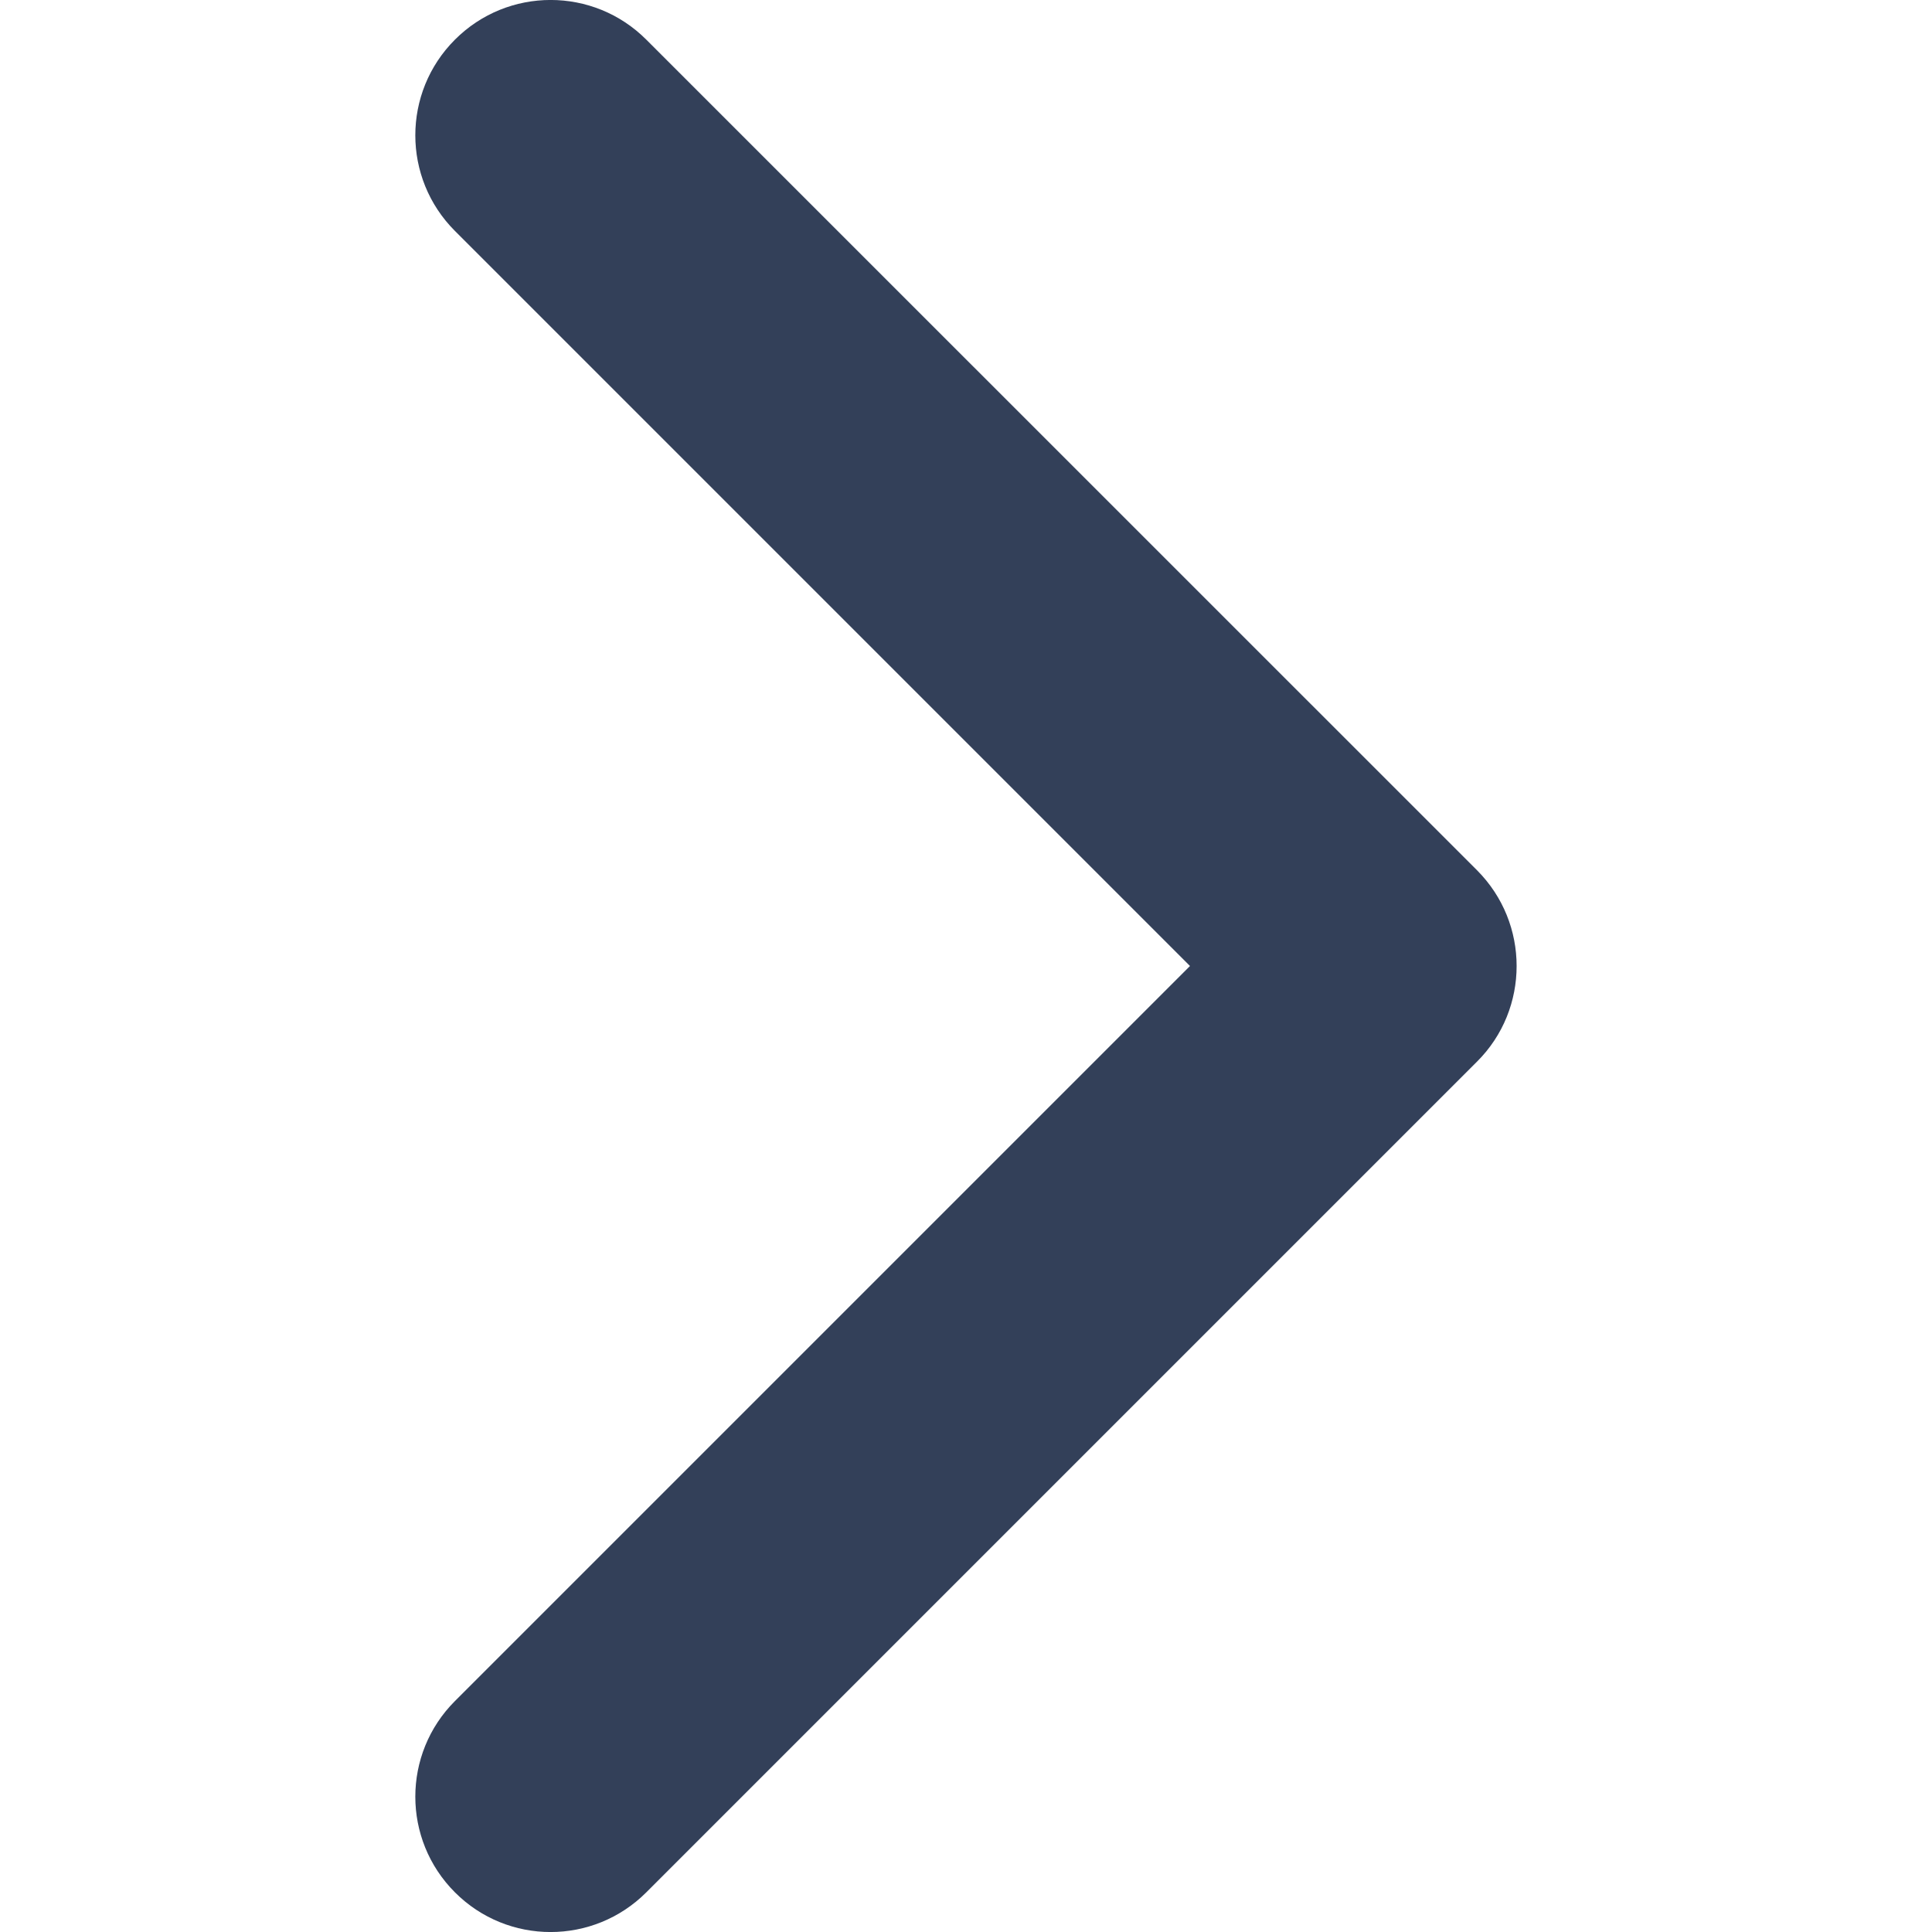 <svg width="15" height="15" viewBox="0 0 15 15" fill="none" xmlns="http://www.w3.org/2000/svg">
<g clip-path="url(#clip0)">
<path d="M11.467 8.243L5.018 14.692C4.607 15.103 3.942 15.103 3.532 14.692C3.122 14.282 3.122 13.617 3.532 13.207L9.239 7.5L3.532 1.793C3.122 1.383 3.122 0.718 3.532 0.308C3.942 -0.103 4.608 -0.103 5.018 0.308L11.468 6.757C11.673 6.963 11.775 7.231 11.775 7.5C11.775 7.769 11.673 8.038 11.467 8.243Z" fill="#334059"/>
</g>
<defs>
<clipPath id="clip0">
<rect width="15" height="15" fill="white"/>
</clipPath>
</defs>
</svg>

